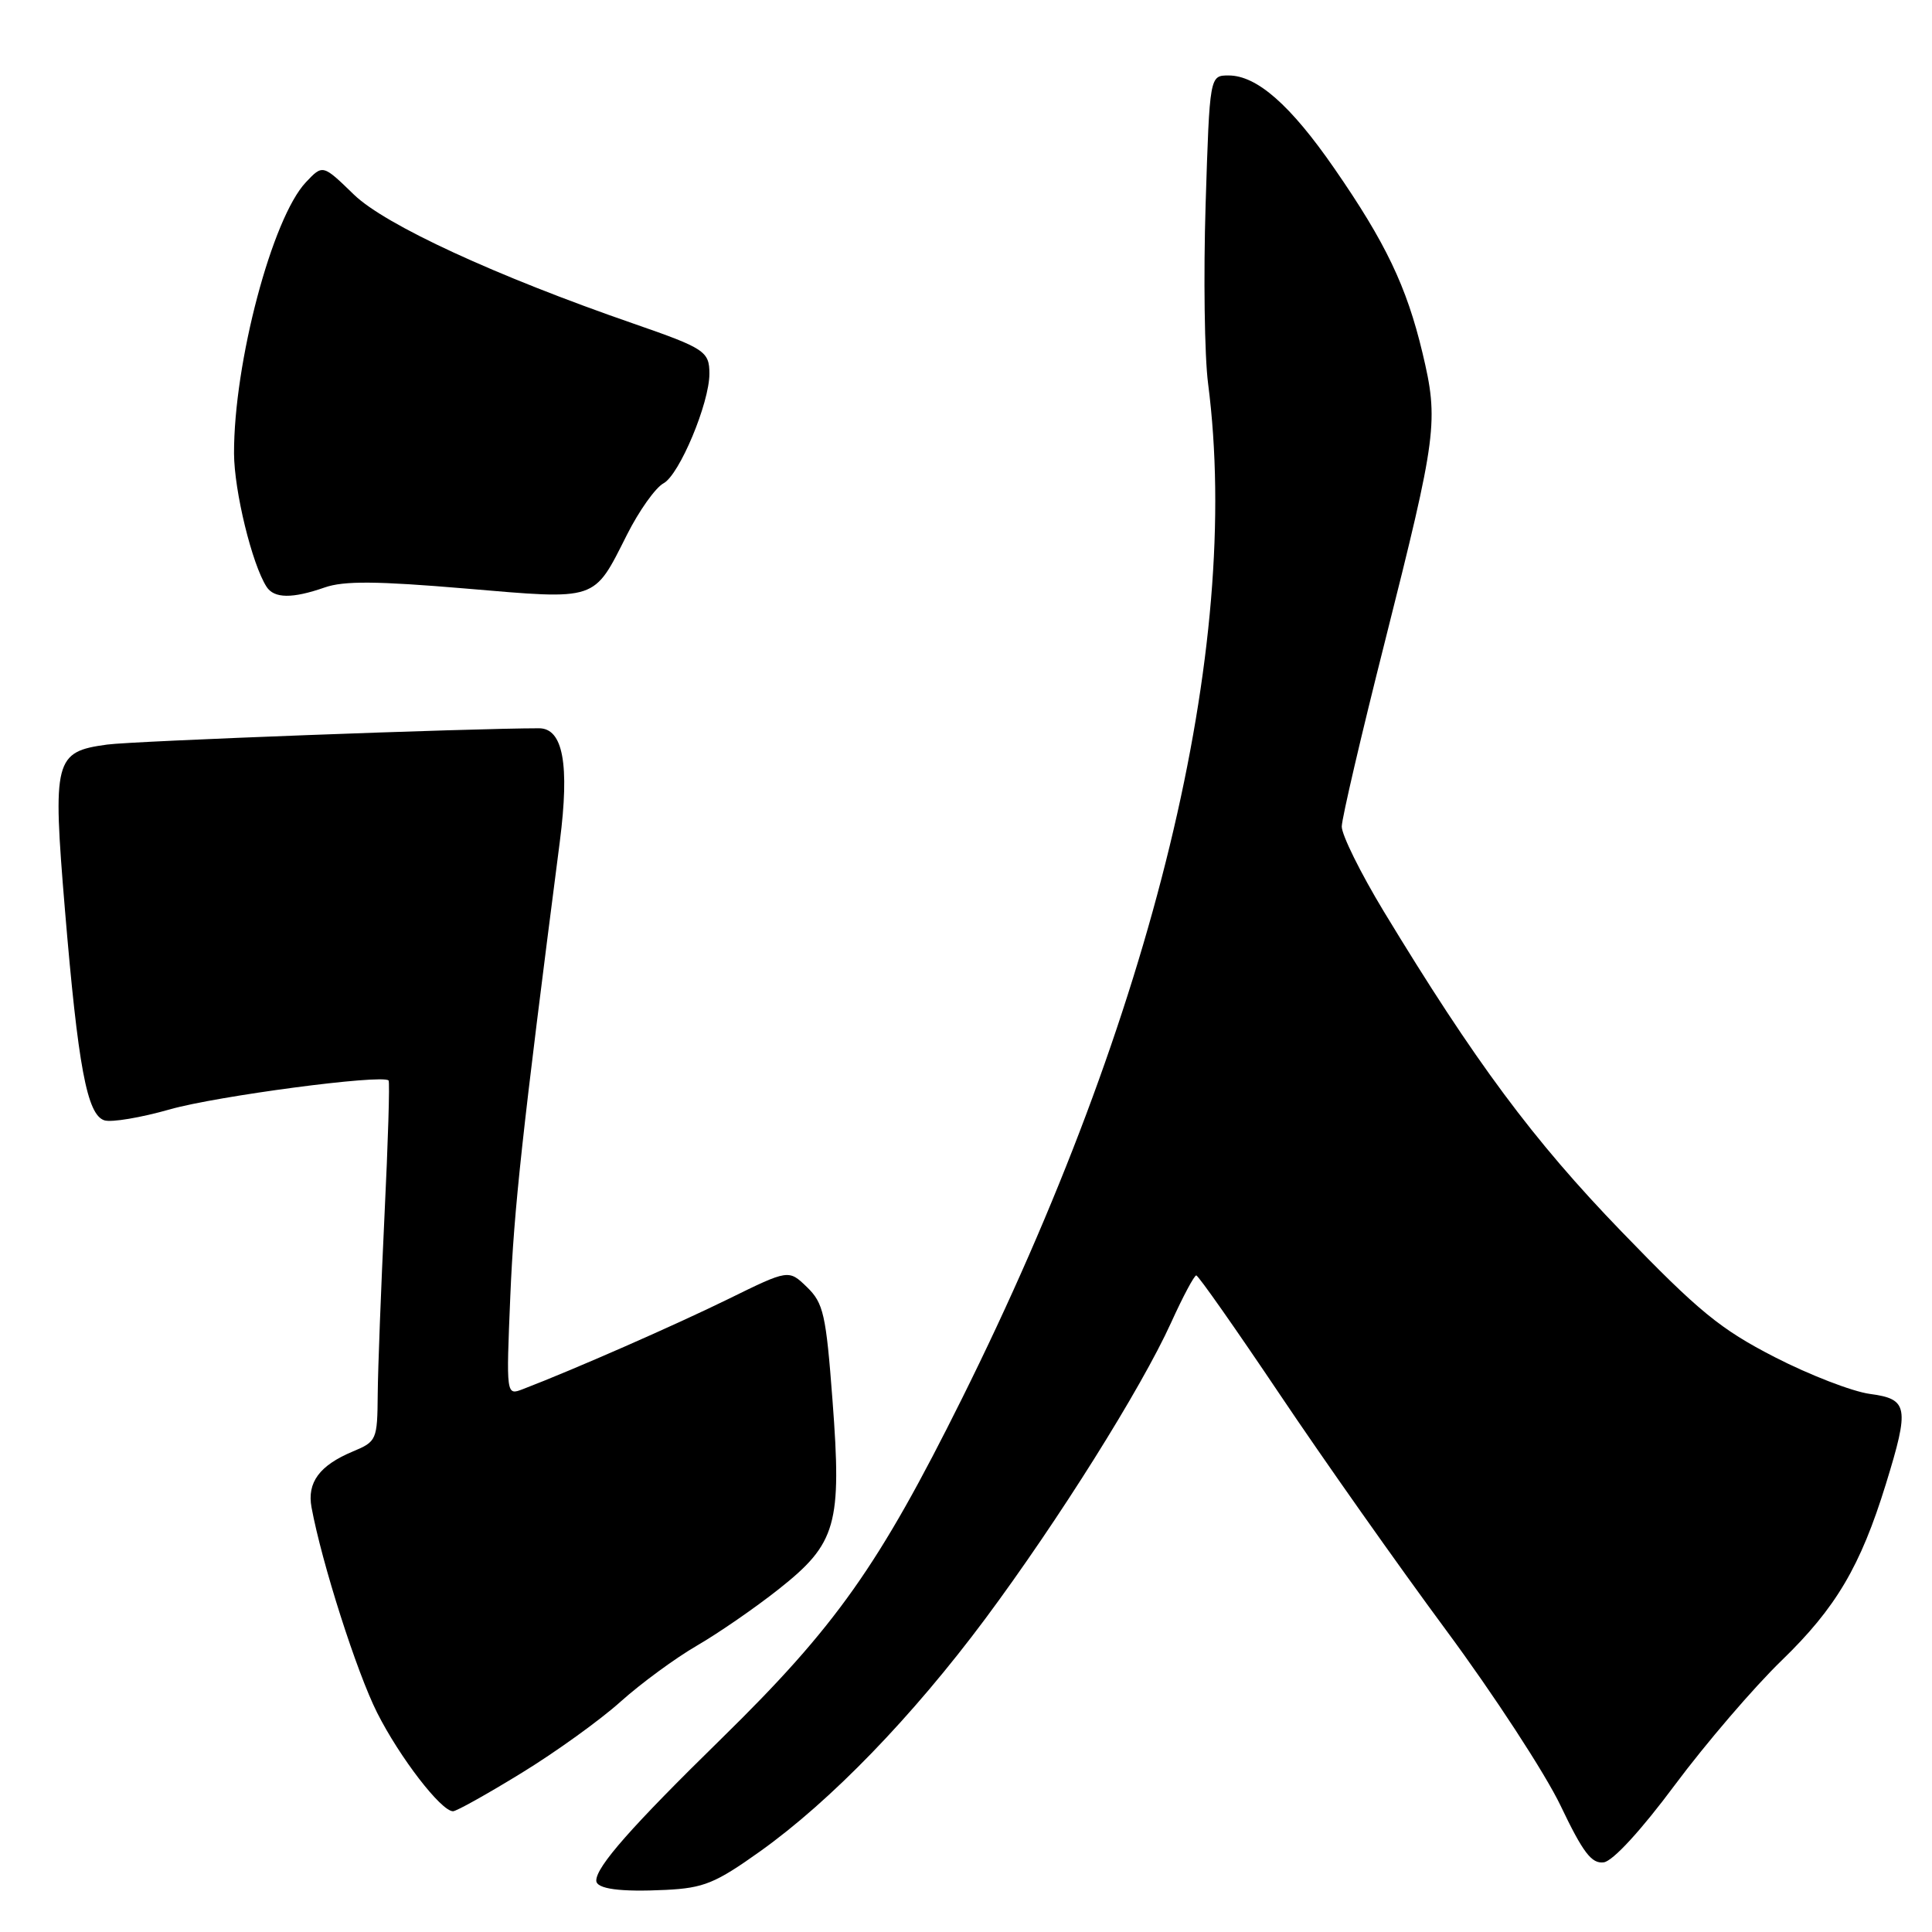 <?xml version="1.0" encoding="UTF-8" standalone="no"?>
<!DOCTYPE svg PUBLIC "-//W3C//DTD SVG 1.1//EN" "http://www.w3.org/Graphics/SVG/1.1/DTD/svg11.dtd" >
<svg xmlns="http://www.w3.org/2000/svg" xmlns:xlink="http://www.w3.org/1999/xlink" version="1.1" viewBox="0 0 256 256">
 <g >
 <path fill="currentColor"
d=" M 100.71 245.32 C 110.09 238.63 120.89 227.47 130.55 214.50 C 140.21 201.51 151.20 184.01 155.18 175.25 C 156.74 171.81 158.24 169.00 158.51 169.00 C 158.78 169.00 163.75 176.09 169.57 184.75 C 175.38 193.41 185.30 207.47 191.61 216.00 C 197.92 224.53 204.75 235.00 206.79 239.27 C 209.76 245.49 210.90 246.98 212.50 246.77 C 213.71 246.61 217.45 242.54 221.94 236.50 C 226.04 231.00 232.41 223.57 236.10 220.00 C 243.28 213.04 246.52 207.55 249.89 196.64 C 253.04 186.42 252.85 185.38 247.76 184.70 C 245.43 184.38 239.76 182.19 235.15 179.82 C 227.95 176.12 225.09 173.78 214.87 163.20 C 203.16 151.09 195.44 140.70 183.36 120.77 C 180.28 115.68 177.77 110.61 177.79 109.51 C 177.81 108.40 180.38 97.38 183.51 85.00 C 190.43 57.55 190.65 55.84 188.48 46.73 C 186.38 37.95 183.61 32.15 176.80 22.31 C 171.01 13.93 166.54 10.00 162.80 10.00 C 160.29 10.00 160.29 10.00 159.75 27.09 C 159.46 36.49 159.60 47.18 160.08 50.84 C 164.60 85.89 152.87 134.25 127.47 185.31 C 116.44 207.48 110.76 215.51 95.63 230.34 C 83.70 242.02 79.02 247.32 79.01 249.18 C 79.00 250.29 82.16 250.72 88.23 250.42 C 93.25 250.17 94.79 249.54 100.71 245.32 Z  M 69.09 234.94 C 73.63 232.16 79.54 227.90 82.24 225.47 C 84.94 223.05 89.48 219.72 92.32 218.07 C 95.17 216.42 100.07 213.04 103.20 210.56 C 110.85 204.50 111.56 202.02 110.31 185.53 C 109.45 174.13 109.11 172.67 106.93 170.55 C 104.50 168.20 104.50 168.20 96.50 172.13 C 89.53 175.55 76.11 181.45 69.28 184.07 C 67.07 184.92 67.07 184.92 67.62 171.71 C 68.11 160.10 69.18 150.24 74.18 111.50 C 75.49 101.28 74.61 96.50 71.42 96.50 C 62.54 96.50 17.57 98.19 14.19 98.66 C 7.21 99.61 6.95 100.62 8.60 120.50 C 10.34 141.34 11.53 147.72 13.83 148.45 C 14.77 148.75 18.67 148.09 22.50 147.00 C 28.70 145.23 50.68 142.32 51.49 143.17 C 51.66 143.35 51.42 151.38 50.95 161.00 C 50.49 170.62 50.08 181.31 50.05 184.74 C 50.00 190.81 49.91 191.01 46.75 192.33 C 42.33 194.18 40.67 196.43 41.28 199.74 C 42.64 207.10 47.27 221.59 49.97 226.94 C 52.96 232.87 58.45 240.00 60.03 240.00 C 60.48 240.00 64.56 237.72 69.09 234.94 Z  M 43.03 77.84 C 45.57 76.95 49.93 76.99 61.65 77.98 C 79.32 79.48 78.60 79.72 83.08 70.85 C 84.68 67.67 86.86 64.61 87.92 64.04 C 90.02 62.92 94.00 53.41 94.00 49.52 C 94.00 46.56 93.37 46.15 84.00 42.90 C 65.72 36.58 51.03 29.80 46.89 25.78 C 42.77 21.78 42.77 21.78 40.54 24.14 C 36.07 28.86 30.98 48.07 31.01 60.08 C 31.03 65.06 33.39 74.75 35.32 77.75 C 36.32 79.31 38.73 79.34 43.03 77.84 Z "/>
</g>
</svg>